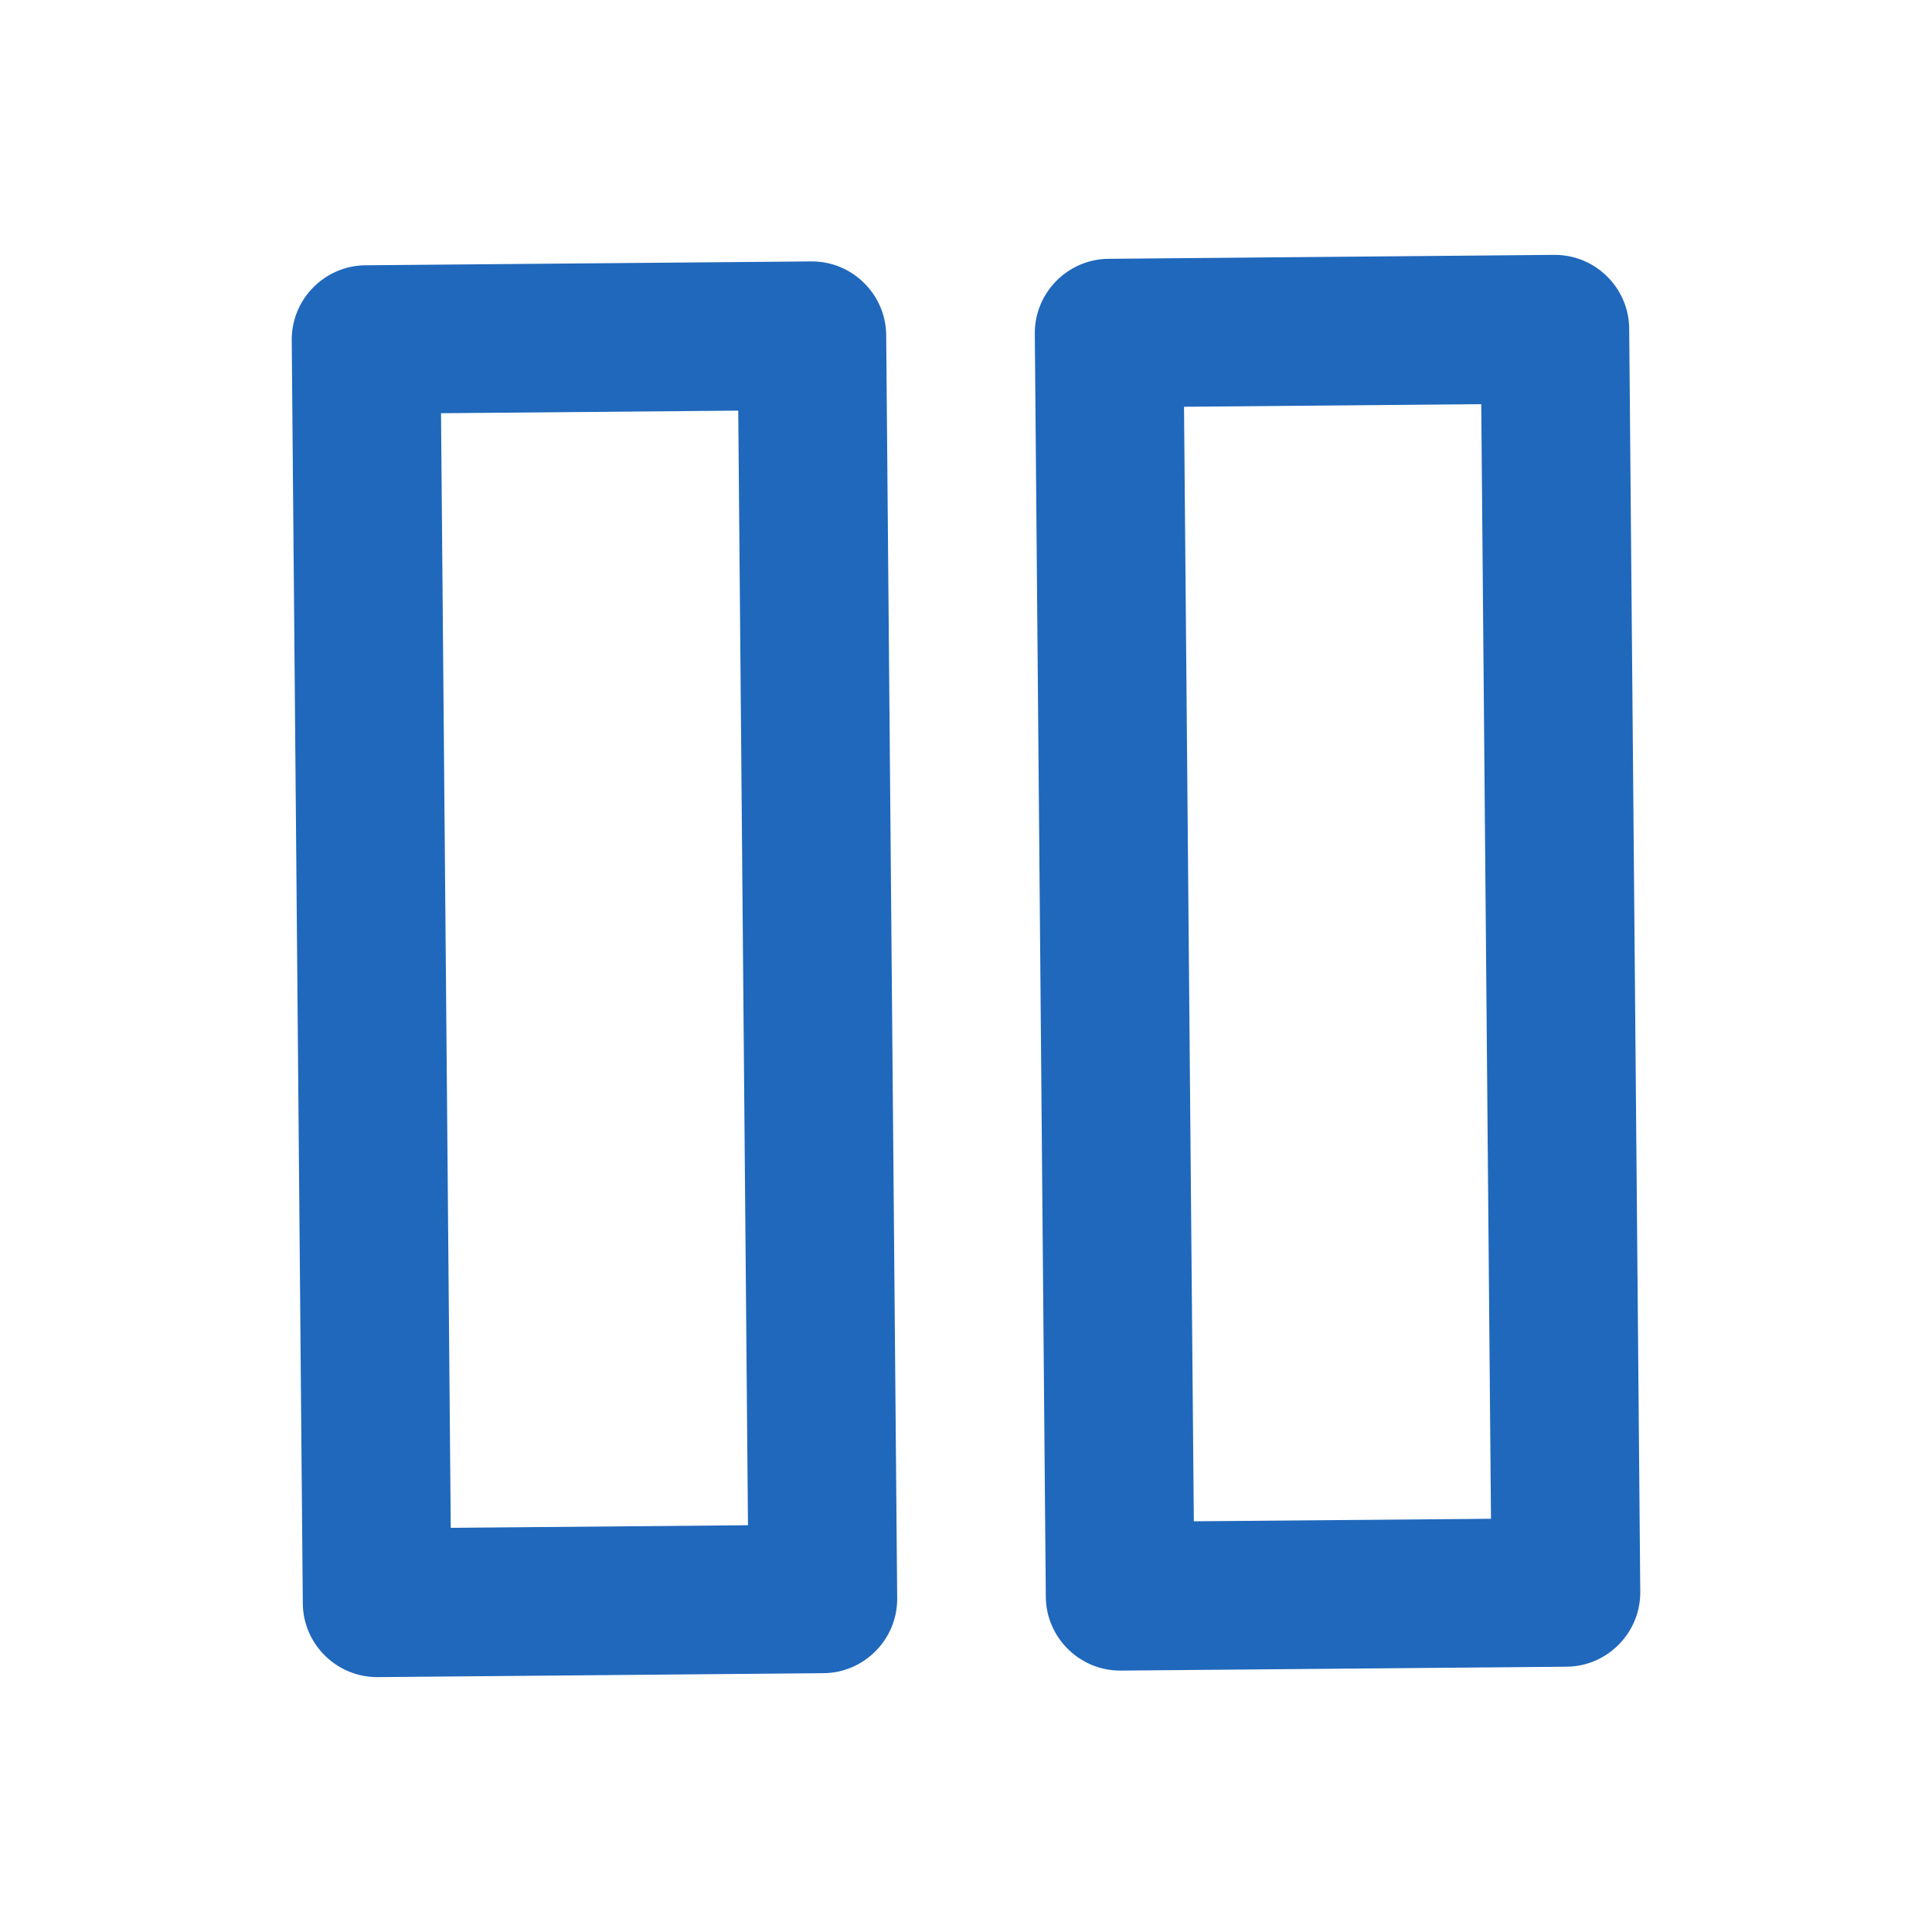 <svg width="26" height="26" viewBox="0 0 26 26" fill="none" xmlns="http://www.w3.org/2000/svg">
<g id="icon/action/view_agenda_24px">
<path id="icon/action/view_agenda_24px_2" fill-rule="evenodd" clip-rule="evenodd" d="M22.074 21.421L21.925 4.422C21.921 3.872 21.467 3.426 20.917 3.43L14.917 3.483C14.367 3.488 13.921 3.941 13.926 4.492L14.074 21.491C14.079 22.041 14.533 22.487 15.083 22.482L21.083 22.43C21.633 22.425 22.079 21.971 22.074 21.421ZM16.066 20.473L20.065 20.439L19.934 5.439L15.934 5.474L16.066 20.473ZM6.066 20.561L10.066 20.526L9.935 5.526L5.935 5.561L6.066 20.561ZM11.926 4.509L12.074 21.508C12.079 22.058 11.633 22.512 11.083 22.517L5.083 22.57C4.533 22.574 4.079 22.128 4.075 21.578L3.926 4.579C3.921 4.029 4.367 3.575 4.917 3.57L10.917 3.518C11.467 3.513 11.921 3.959 11.926 4.509Z" fill="#2068BC" />
</g>
</svg>
